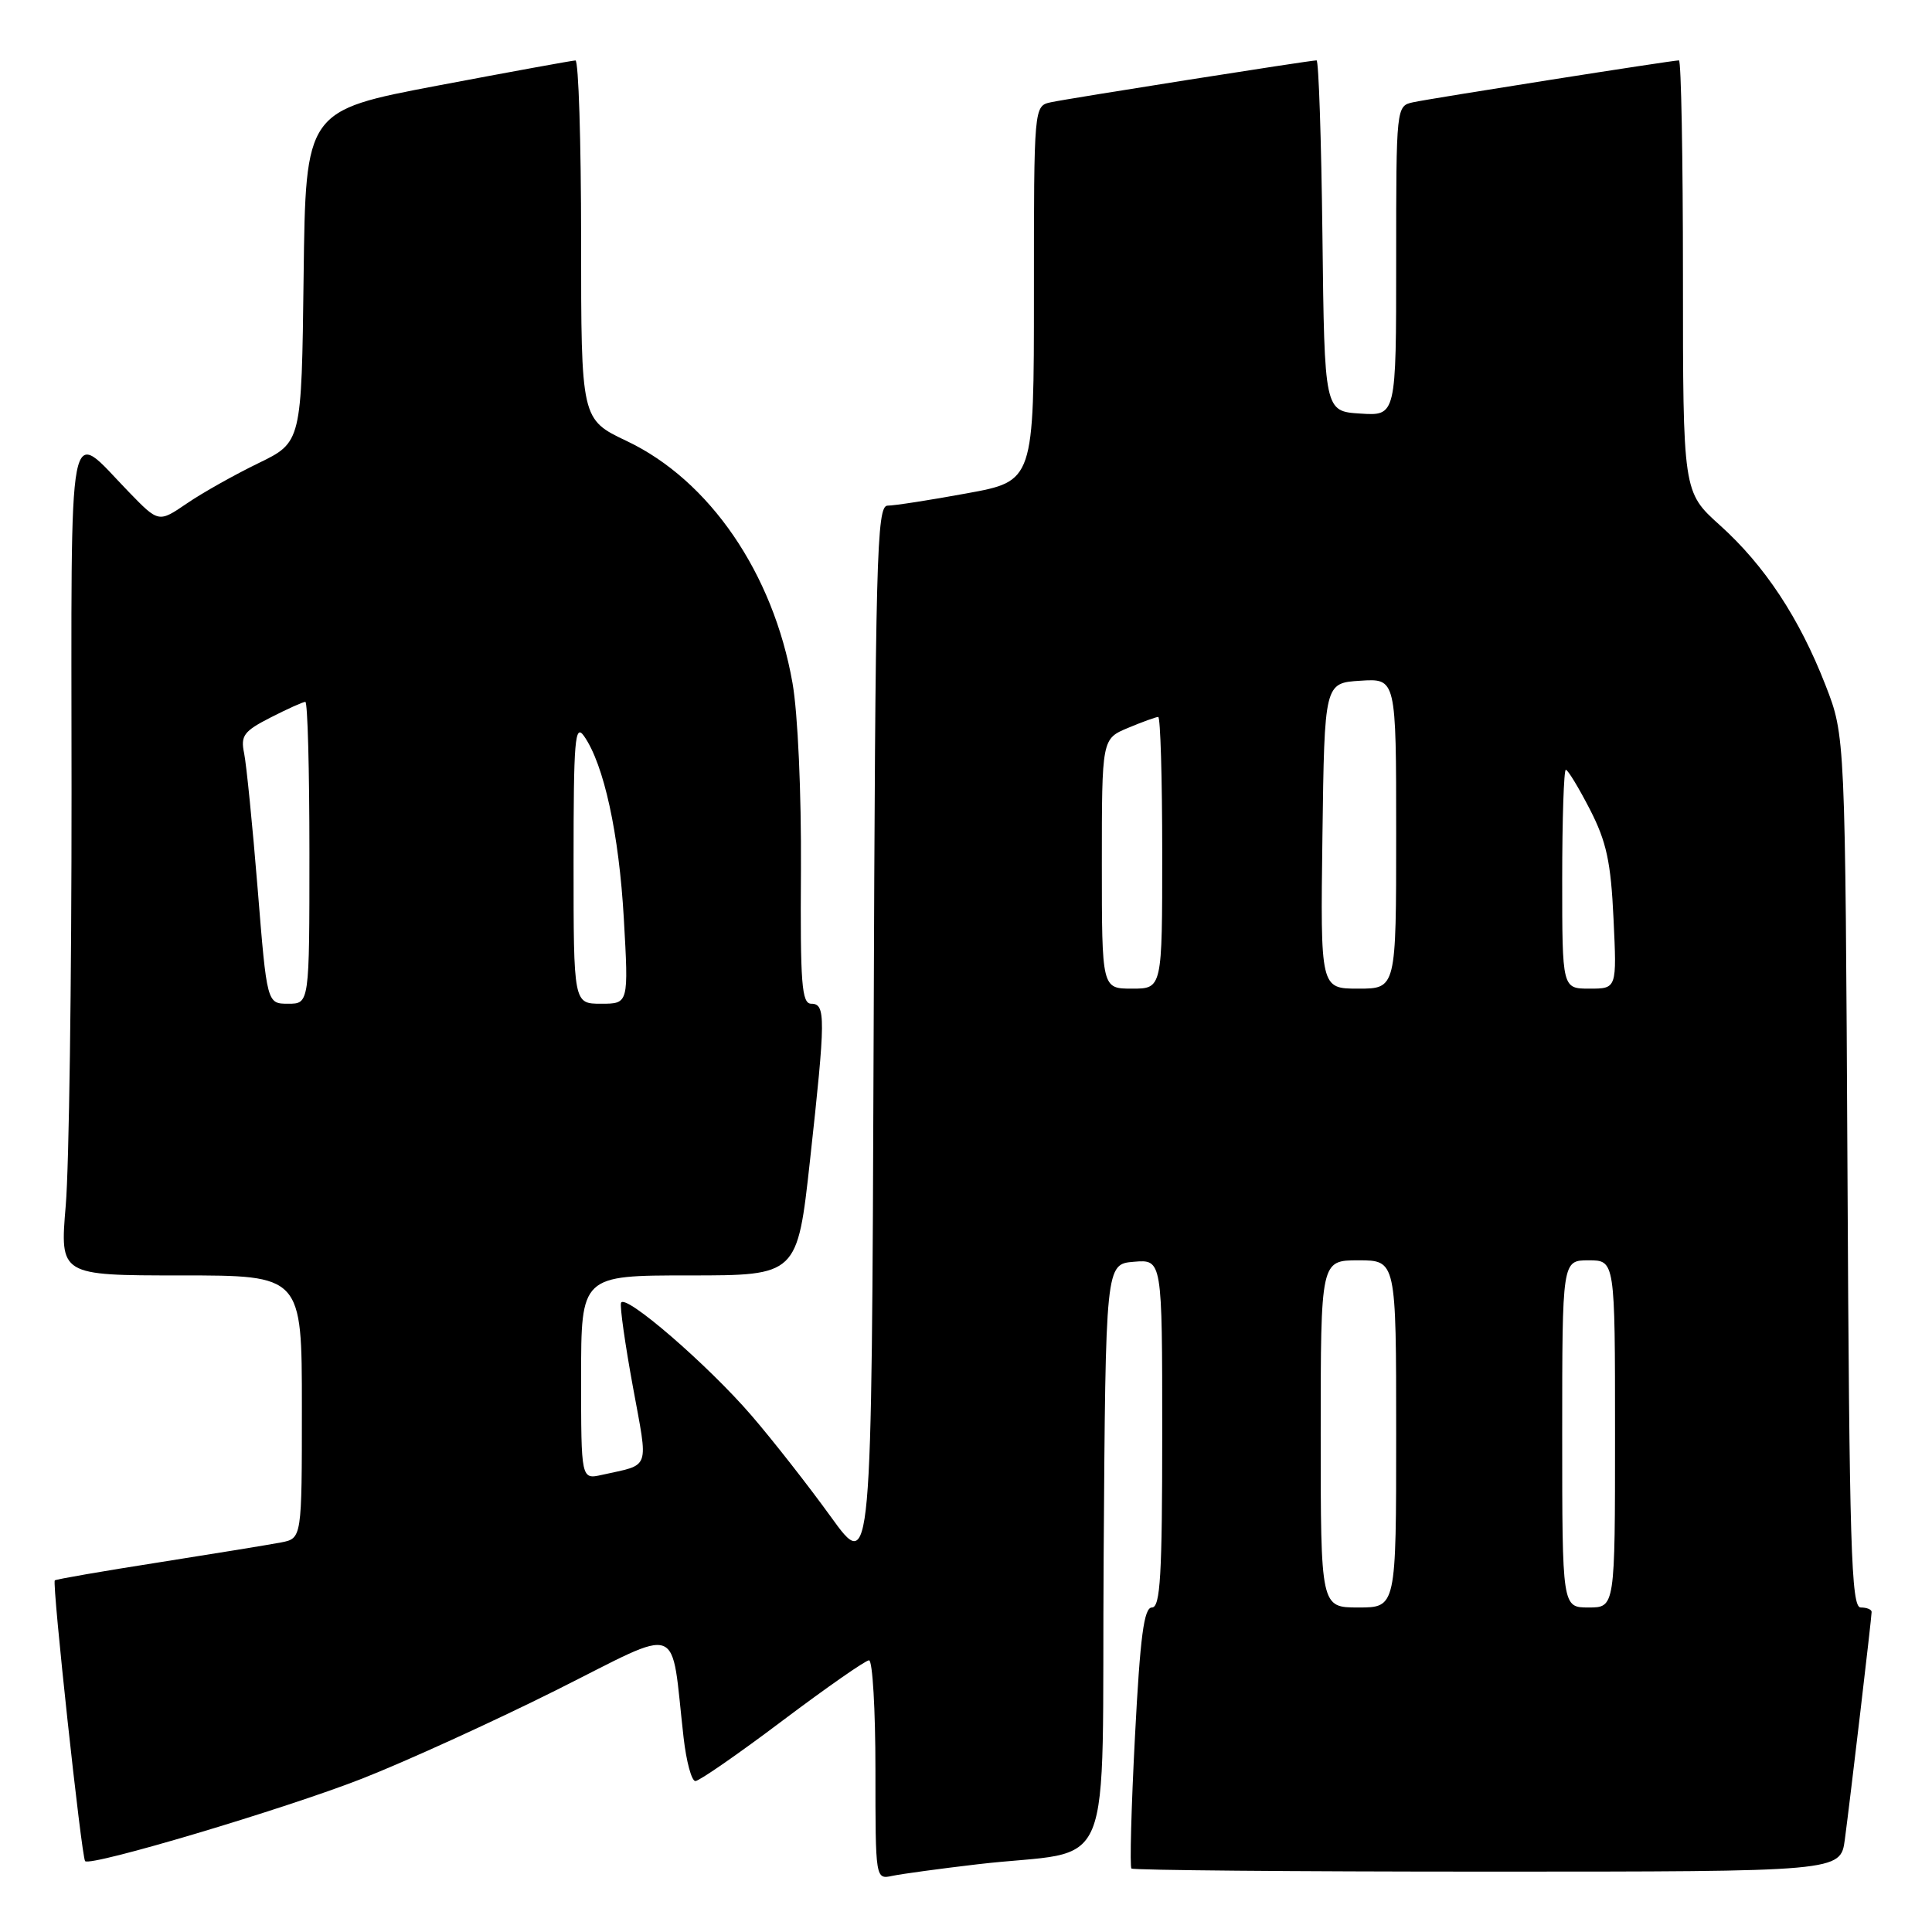 <?xml version="1.0" encoding="UTF-8" standalone="no"?>
<!DOCTYPE svg PUBLIC "-//W3C//DTD SVG 1.1//EN" "http://www.w3.org/Graphics/SVG/1.1/DTD/svg11.dtd" >
<svg xmlns="http://www.w3.org/2000/svg" xmlns:xlink="http://www.w3.org/1999/xlink" version="1.1" viewBox="0 0 256 256">
 <g >
 <path fill="currentColor"
d=" M 129.50 247.03 C 148.13 244.84 145.94 250.20 146.24 206.16 C 146.50 167.50 146.50 167.50 150.25 167.19 C 154.00 166.88 154.00 166.88 154.00 189.94 C 154.00 208.71 153.75 213.00 152.64 213.00 C 151.58 213.00 151.08 216.79 150.39 230.09 C 149.90 239.48 149.69 247.36 149.92 247.59 C 150.15 247.81 171.38 248.00 197.11 248.00 C 243.88 248.00 243.88 248.00 244.45 243.75 C 245.19 238.18 248.00 214.34 248.00 213.59 C 248.00 213.26 247.35 213.00 246.55 213.00 C 245.29 213.00 245.05 204.98 244.80 155.25 C 244.50 97.50 244.50 97.50 241.90 90.82 C 238.43 81.90 233.83 74.93 227.89 69.59 C 223.00 65.19 223.00 65.19 223.00 36.60 C 223.00 20.87 222.76 8.00 222.47 8.00 C 221.57 8.00 189.65 13.03 187.25 13.55 C 185.01 14.04 185.00 14.09 185.00 34.57 C 185.00 55.11 185.00 55.11 180.25 54.80 C 175.50 54.50 175.50 54.50 175.23 31.25 C 175.08 18.46 174.73 8.00 174.45 8.00 C 173.57 8.00 141.62 13.04 139.25 13.55 C 137.00 14.04 137.00 14.04 137.00 38.89 C 137.00 63.75 137.00 63.75 128.11 65.37 C 123.22 66.27 118.49 67.00 117.61 67.00 C 116.16 67.00 115.99 73.67 115.76 137.73 C 115.50 208.47 115.50 208.47 110.09 200.98 C 107.12 196.87 102.40 190.84 99.60 187.59 C 93.82 180.87 82.74 171.29 82.29 172.64 C 82.12 173.13 82.83 178.12 83.86 183.74 C 85.92 194.99 86.27 193.97 79.75 195.43 C 77.00 196.04 77.00 196.04 77.00 182.52 C 77.00 169.00 77.00 169.00 91.33 169.00 C 105.65 169.00 105.65 169.00 107.33 153.75 C 109.41 134.83 109.42 133.00 107.50 133.00 C 106.23 133.00 106.03 130.39 106.13 115.25 C 106.19 105.07 105.72 94.51 105.01 90.50 C 102.45 75.95 94.02 63.65 83.05 58.44 C 77.00 55.57 77.00 55.57 77.00 31.78 C 77.00 18.70 76.66 8.01 76.25 8.01 C 75.84 8.02 67.62 9.52 58.00 11.34 C 40.50 14.66 40.50 14.66 40.23 36.63 C 39.96 58.60 39.96 58.60 34.23 61.38 C 31.08 62.91 26.82 65.30 24.76 66.71 C 21.02 69.26 21.02 69.26 17.08 65.20 C 8.81 56.68 9.46 53.31 9.48 104.84 C 9.49 129.95 9.15 154.66 8.71 159.75 C 7.93 169.00 7.93 169.00 23.96 169.00 C 40.00 169.00 40.00 169.00 40.00 186.42 C 40.00 203.84 40.00 203.84 37.25 204.38 C 35.74 204.67 28.43 205.86 21.01 207.03 C 13.60 208.19 7.41 209.26 7.26 209.41 C 6.88 209.79 10.81 246.14 11.28 246.61 C 12.02 247.36 37.72 239.70 48.00 235.67 C 53.78 233.40 65.32 228.14 73.67 223.97 C 90.72 215.44 88.81 214.73 90.58 230.25 C 90.94 233.41 91.64 236.00 92.14 236.00 C 92.65 236.00 97.84 232.40 103.68 228.00 C 109.53 223.60 114.69 220.00 115.15 220.00 C 115.62 220.00 116.00 226.53 116.00 234.52 C 116.00 249.04 116.00 249.04 118.25 248.56 C 119.49 248.30 124.55 247.61 129.50 247.03 Z  M 175.00 190.00 C 175.00 167.00 175.00 167.00 180.00 167.00 C 185.00 167.00 185.00 167.00 185.00 190.00 C 185.00 213.00 185.00 213.00 180.00 213.00 C 175.00 213.00 175.00 213.00 175.00 190.00 Z  M 207.00 190.00 C 207.00 167.00 207.00 167.00 210.50 167.00 C 214.00 167.00 214.00 167.00 214.00 190.00 C 214.00 213.00 214.00 213.00 210.50 213.00 C 207.00 213.00 207.00 213.00 207.00 190.00 Z  M 34.14 117.75 C 33.46 109.36 32.65 101.30 32.35 99.82 C 31.86 97.48 32.30 96.89 35.86 95.07 C 38.09 93.93 40.16 93.00 40.46 93.00 C 40.76 93.00 41.00 102.00 41.00 113.00 C 41.00 133.00 41.00 133.00 38.19 133.00 C 35.37 133.00 35.37 133.00 34.14 117.75 Z  M 76.00 114.28 C 76.00 98.00 76.18 95.81 77.39 97.54 C 80.02 101.30 82.02 110.44 82.66 121.71 C 83.30 133.00 83.30 133.00 79.65 133.00 C 76.00 133.00 76.00 133.00 76.00 114.28 Z  M 146.00 114.45 C 146.00 97.90 146.00 97.90 149.47 96.45 C 151.38 95.65 153.18 95.00 153.47 95.00 C 153.76 95.00 154.00 103.10 154.00 113.00 C 154.00 131.00 154.00 131.00 150.00 131.00 C 146.00 131.00 146.00 131.00 146.00 114.45 Z  M 175.23 110.75 C 175.50 90.50 175.50 90.50 180.25 90.20 C 185.00 89.89 185.00 89.89 185.00 110.45 C 185.00 131.00 185.00 131.00 179.98 131.00 C 174.96 131.00 174.96 131.00 175.23 110.75 Z  M 207.00 116.50 C 207.00 108.53 207.22 102.00 207.48 102.00 C 207.75 102.00 209.18 104.36 210.67 107.25 C 212.87 111.53 213.45 114.21 213.80 121.75 C 214.24 131.00 214.24 131.00 210.62 131.00 C 207.00 131.00 207.00 131.00 207.00 116.50 Z "/>
</g>
</svg>